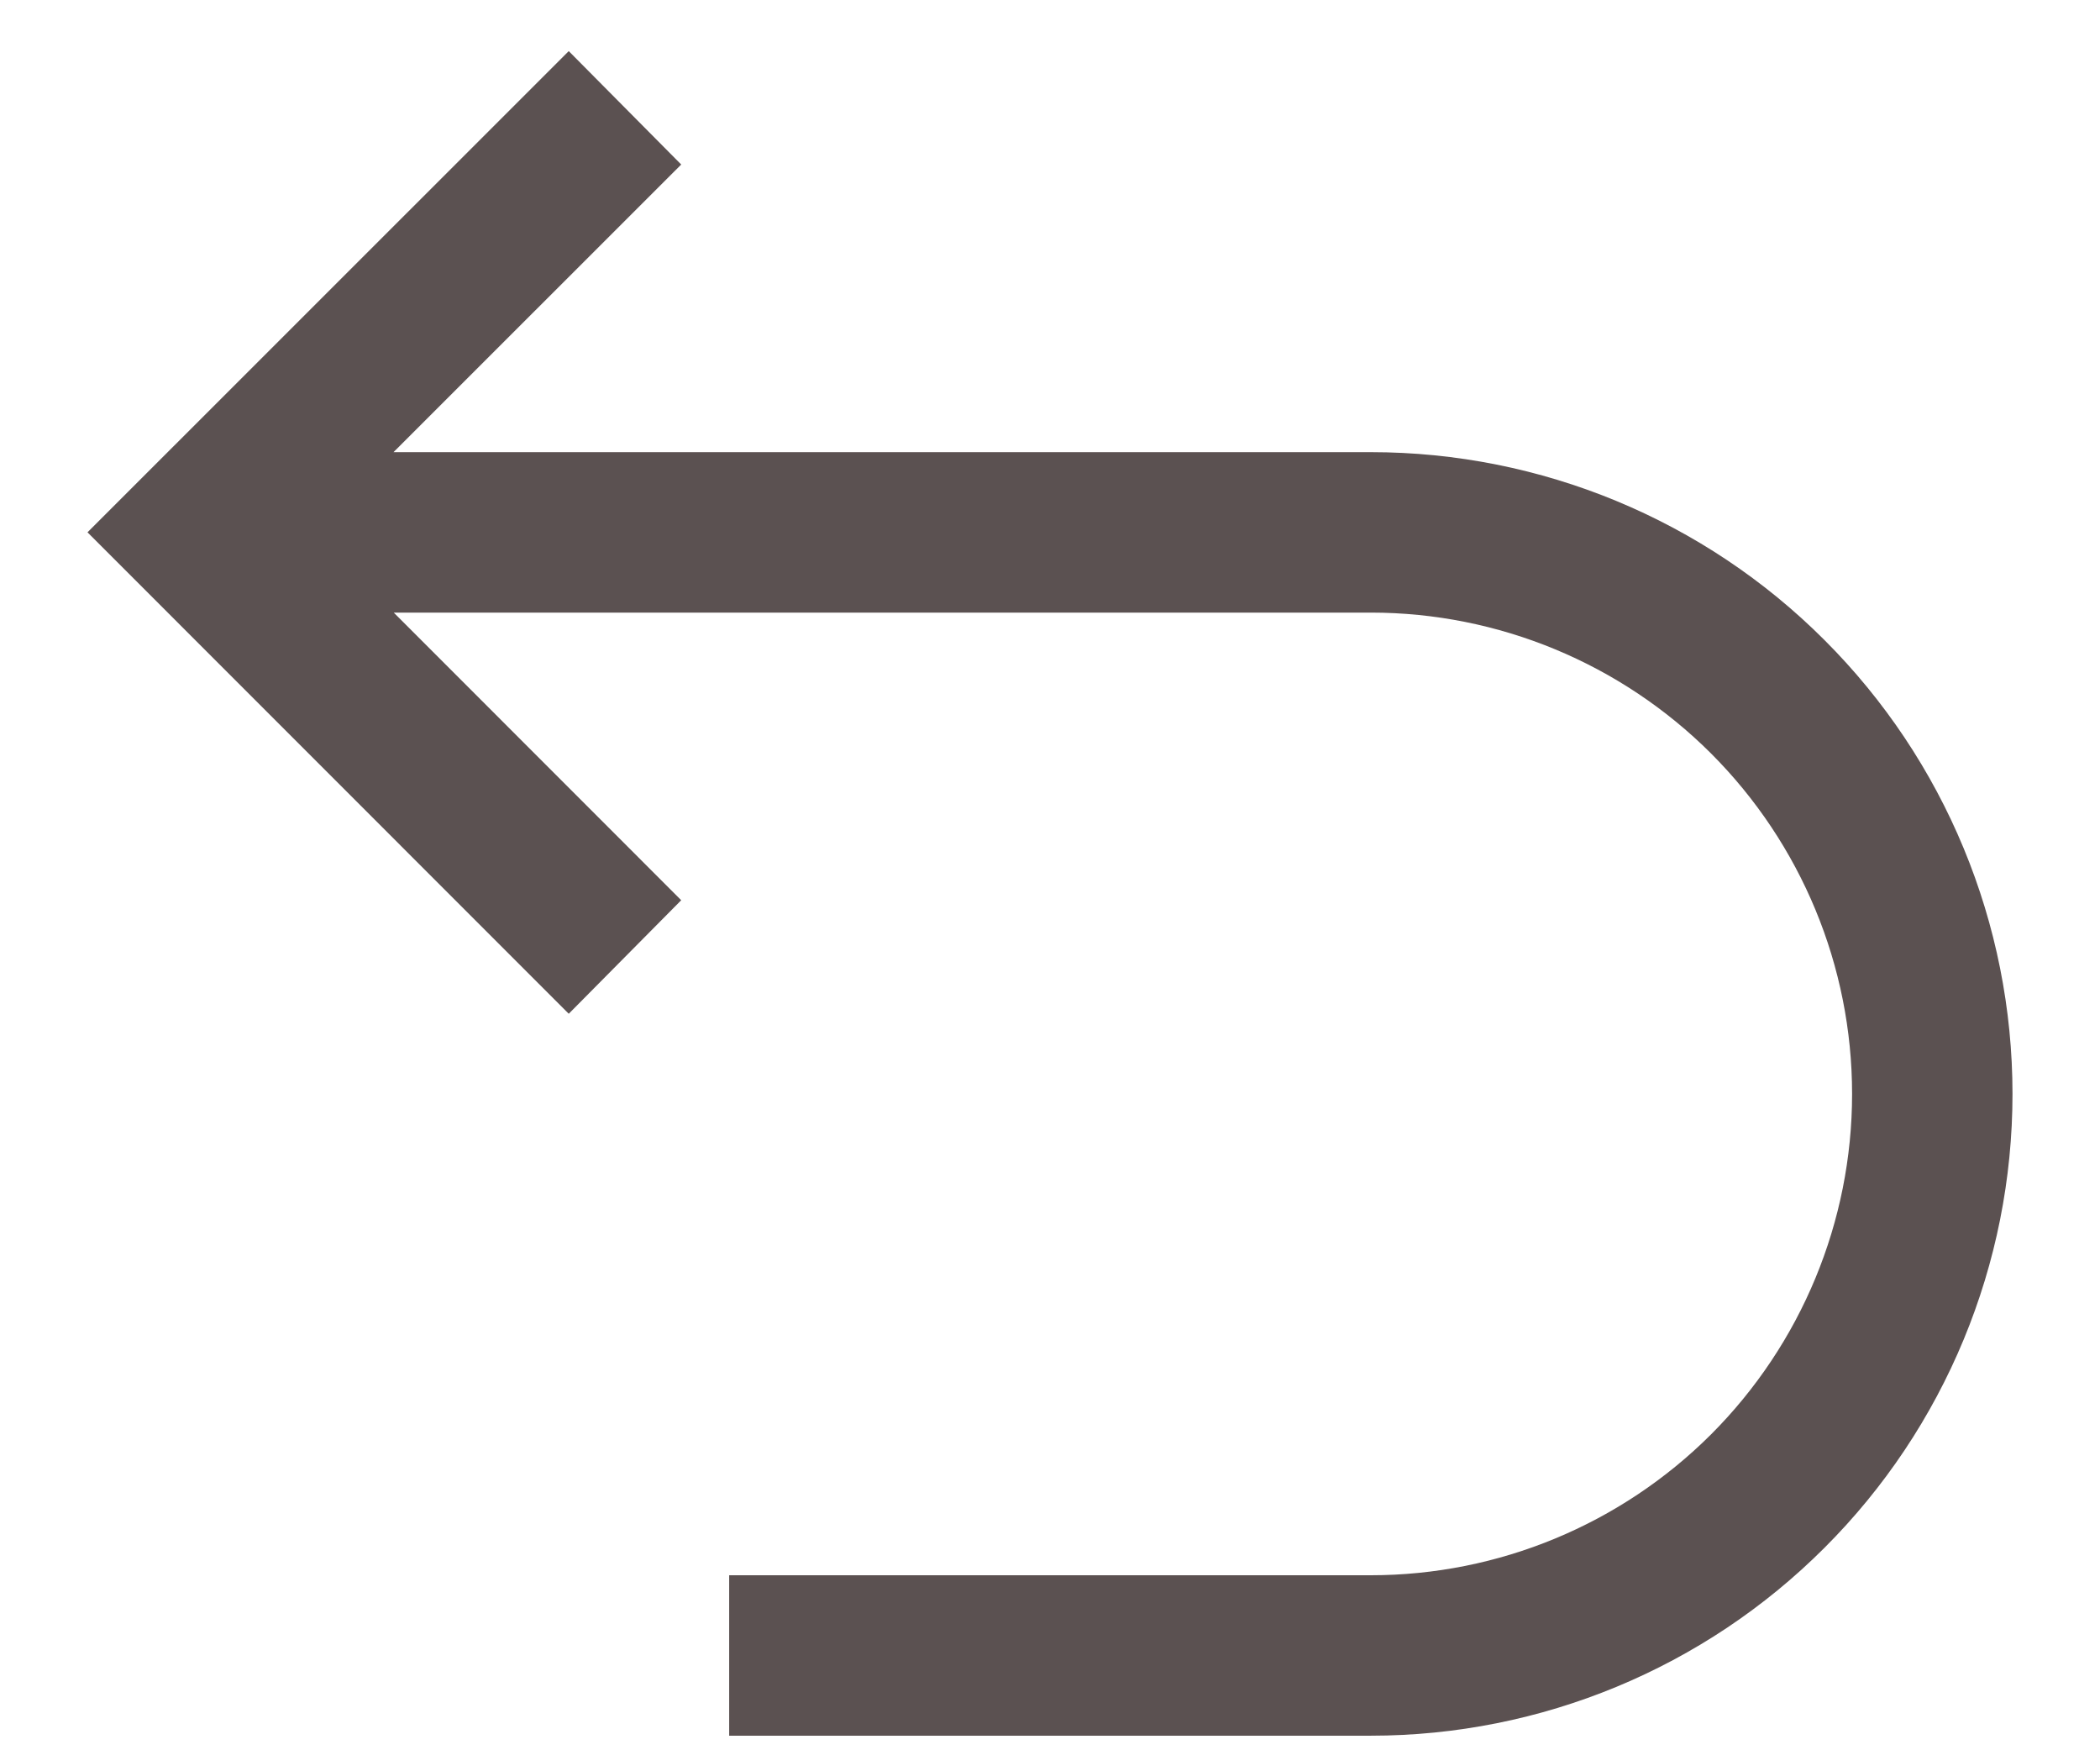 <svg width="18" height="15" viewBox="0 0 18 15" fill="none" xmlns="http://www.w3.org/2000/svg">
<path d="M11.75 3.875H3.373L5.839 1.41L4.875 0.438L0.75 4.562L4.875 8.688L5.839 7.715L3.375 5.25H11.75C12.844 5.25 13.893 5.685 14.667 6.458C15.44 7.232 15.875 8.281 15.875 9.375C15.875 10.469 15.44 11.518 14.667 12.292C13.893 13.065 12.844 13.5 11.75 13.5H6.25V14.875H11.75C13.209 14.875 14.608 14.296 15.639 13.264C16.671 12.233 17.25 10.834 17.25 9.375C17.25 7.916 16.671 6.517 15.639 5.486C14.608 4.454 13.209 3.875 11.75 3.875V3.875Z" fill="#5B5151"/>
</svg>
